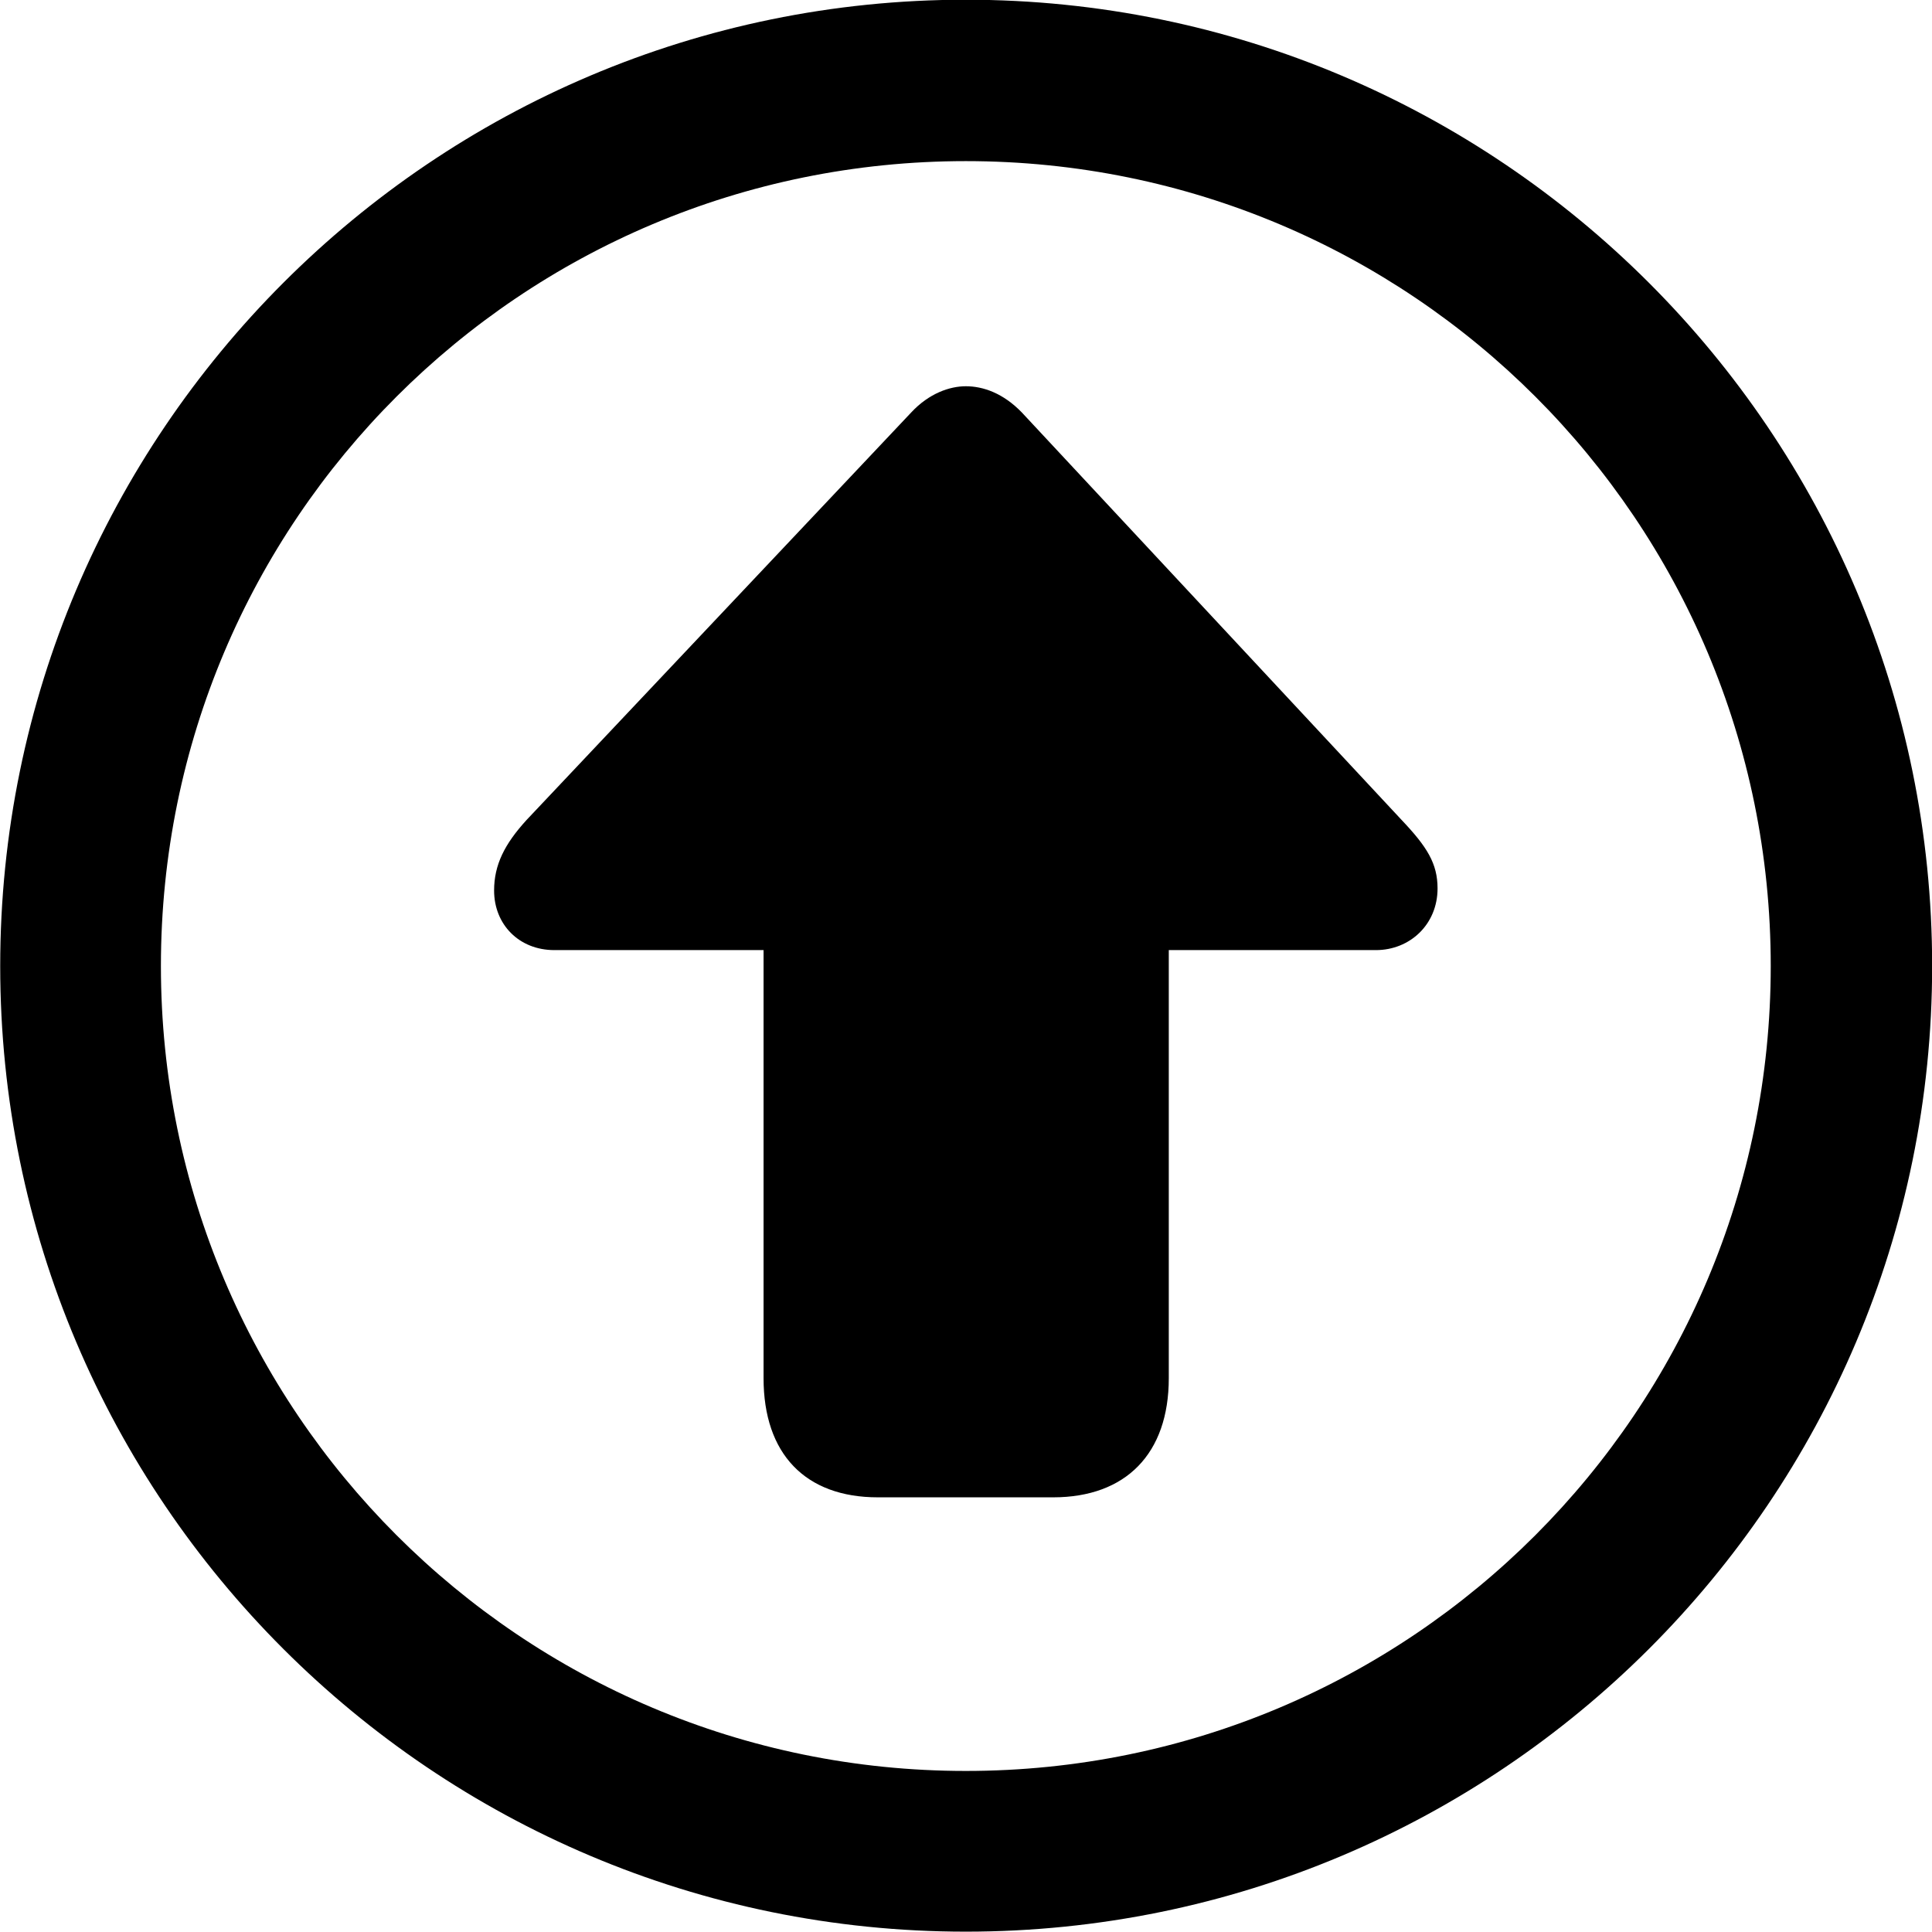 
<svg
    viewBox="0 0 27.891 27.891"
    xmlns="http://www.w3.org/2000/svg"
>
    <path
        fill="inherit"
        d="M13.943 27.886C21.643 27.886 27.893 21.646 27.893 13.946C27.893 6.246 21.643 -0.004 13.943 -0.004C6.253 -0.004 0.003 6.246 0.003 13.946C0.003 21.646 6.253 27.886 13.943 27.886ZM13.943 25.566C7.523 25.566 2.323 20.366 2.323 13.946C2.323 7.516 7.523 2.326 13.943 2.326C20.373 2.326 25.563 7.516 25.563 13.946C25.563 20.366 20.373 25.566 13.943 25.566ZM13.943 5.576C13.713 5.576 13.413 5.676 13.153 5.956L7.603 11.836C7.283 12.186 7.133 12.486 7.133 12.856C7.133 13.346 7.493 13.716 8.003 13.716H11.023V19.896C11.023 20.986 11.623 21.616 12.673 21.616H15.203C16.253 21.616 16.873 20.986 16.873 19.896V13.716H19.863C20.353 13.716 20.753 13.346 20.753 12.826C20.753 12.466 20.603 12.226 20.233 11.836L14.753 5.956C14.483 5.676 14.193 5.576 13.943 5.576Z"
        fillRule="evenodd"
        clipRule="evenodd"
    />
</svg>
        